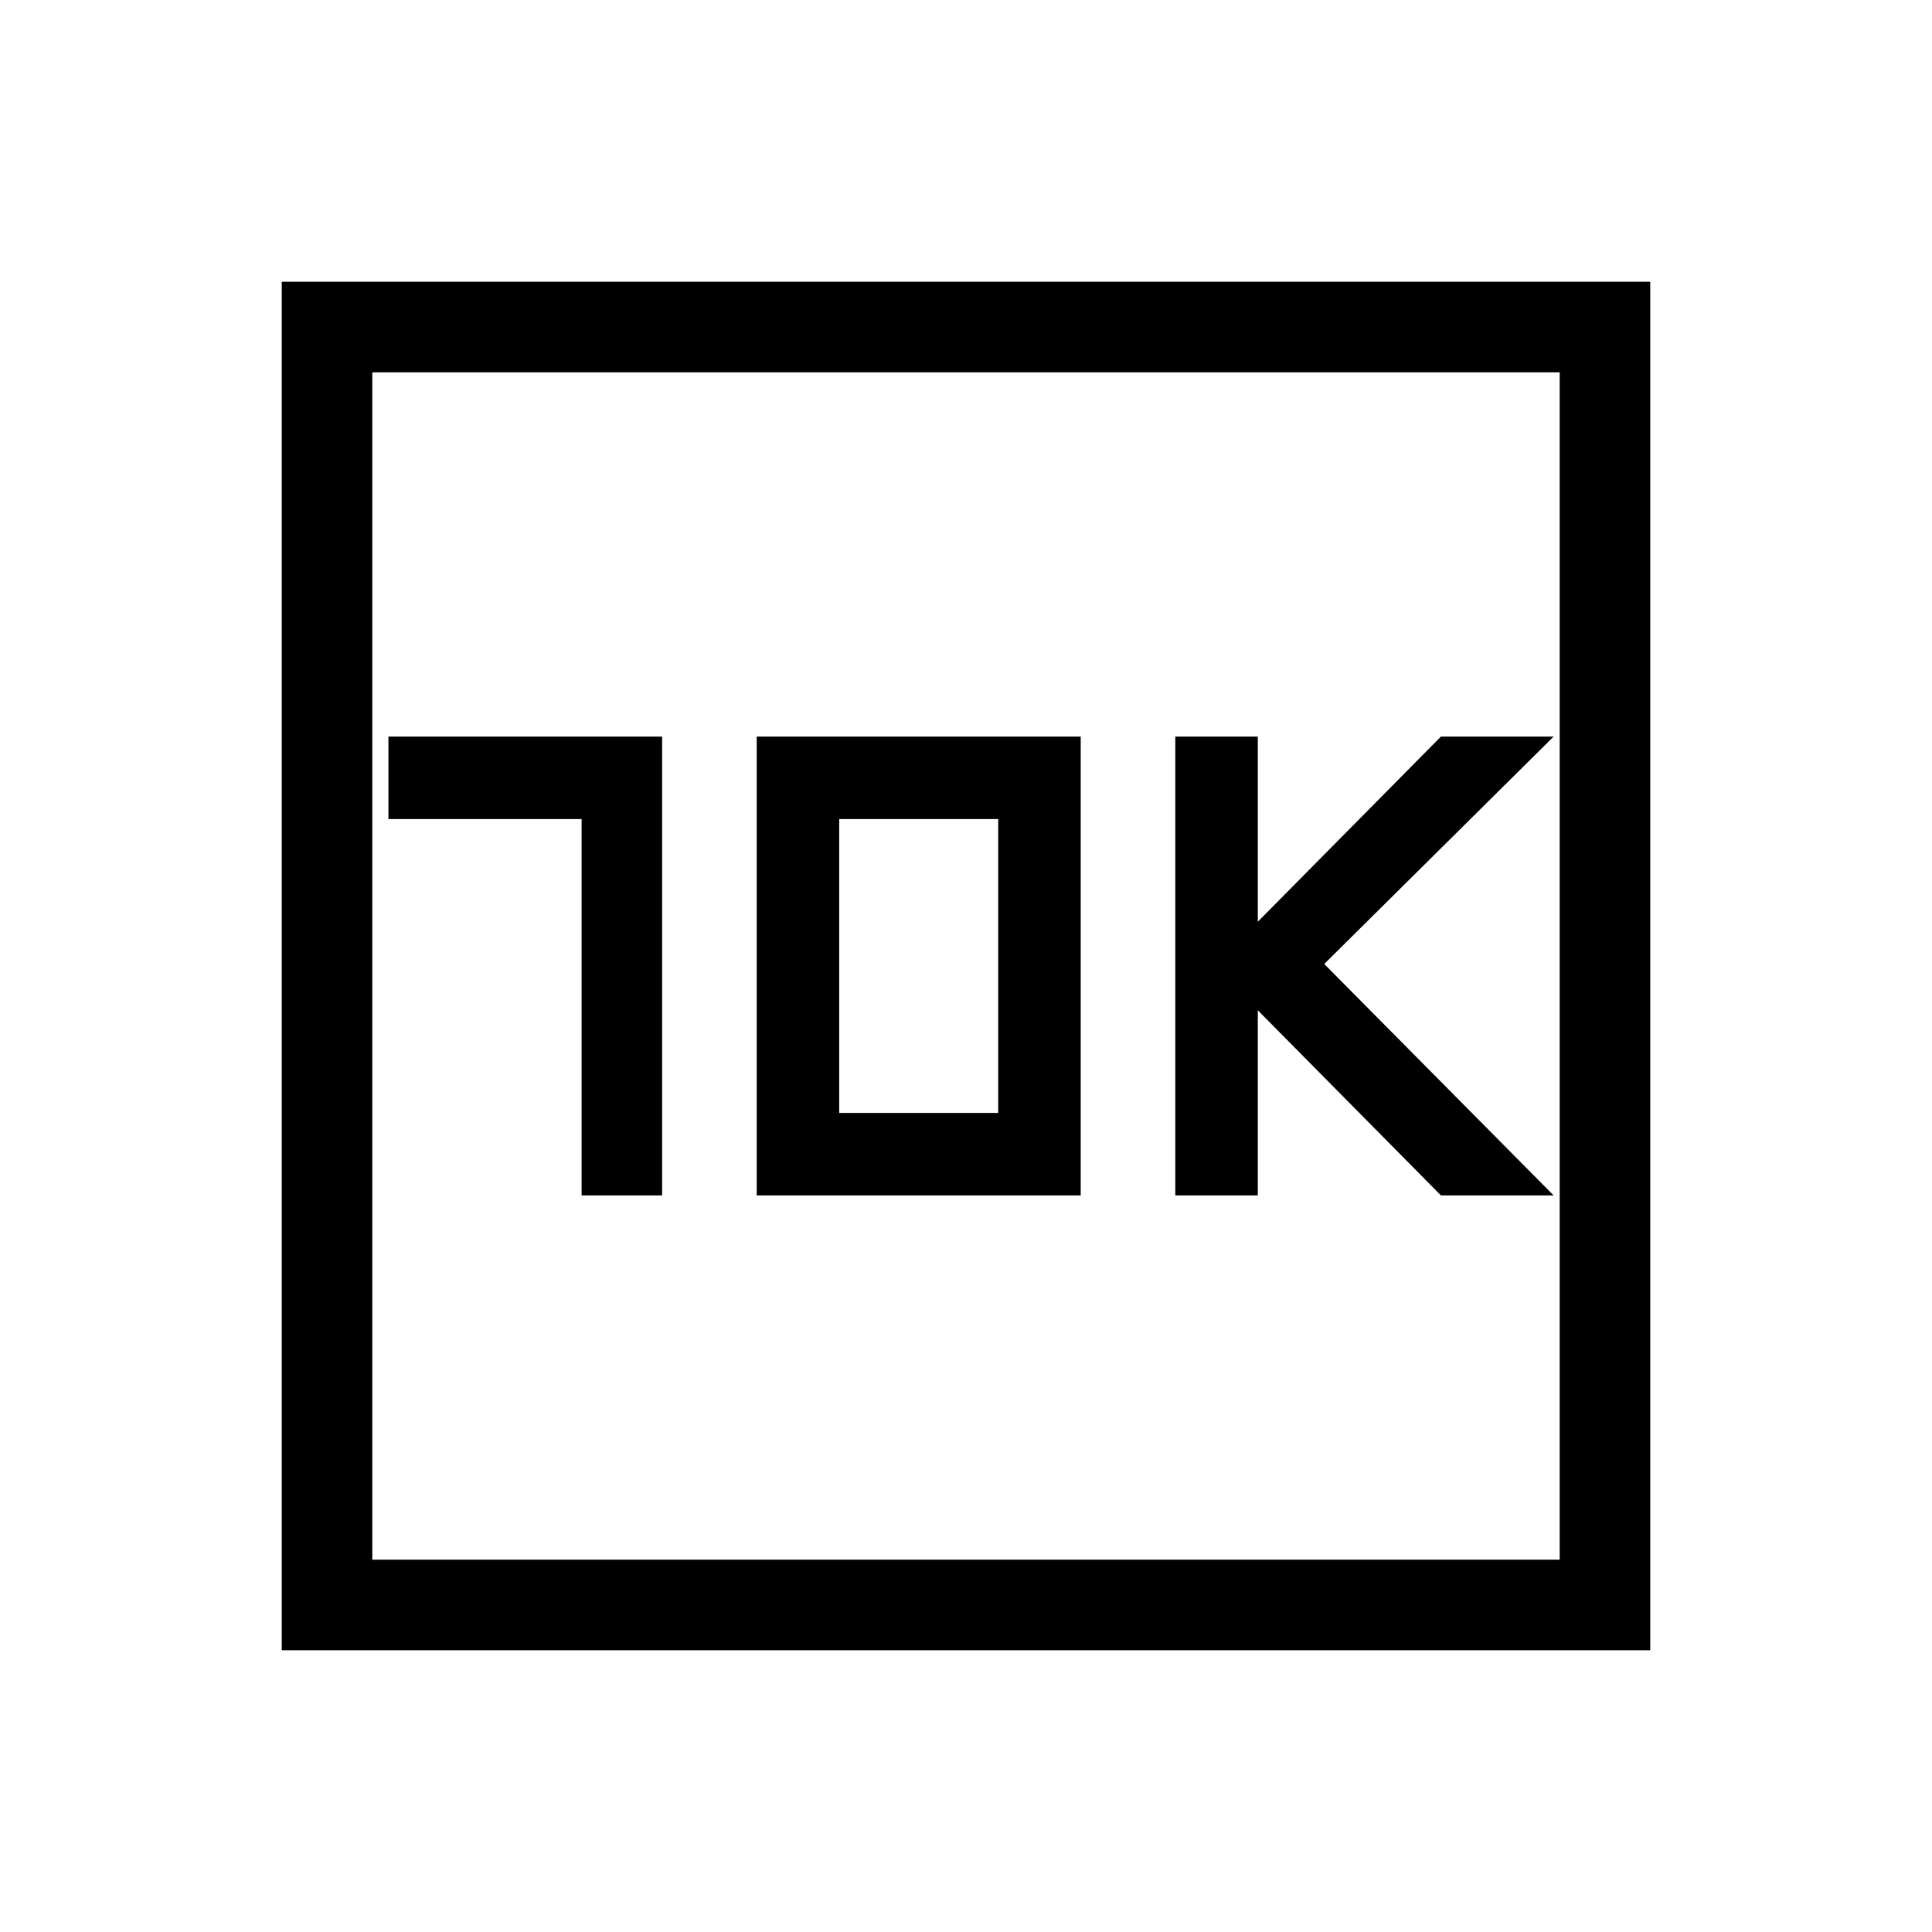 <svg xmlns="http://www.w3.org/2000/svg" viewBox="0 0 48 48"><path d="M29.2 29.7h2.05v-4.6l4.55 4.6h2.8l-5.7-5.75 5.7-5.65h-2.8l-4.55 4.6v-4.6H29.2Zm-14.75 0h2V18.3h-6.8v2.05h4.8Zm4.35 0h8.05V18.3H18.8Zm2.05-2.05v-7.3h3.95v7.3ZM7 41V7h34v34Zm2.25-2.25h29.5V9.25H9.25Zm0 0V9.25v29.5Z"/></svg>
